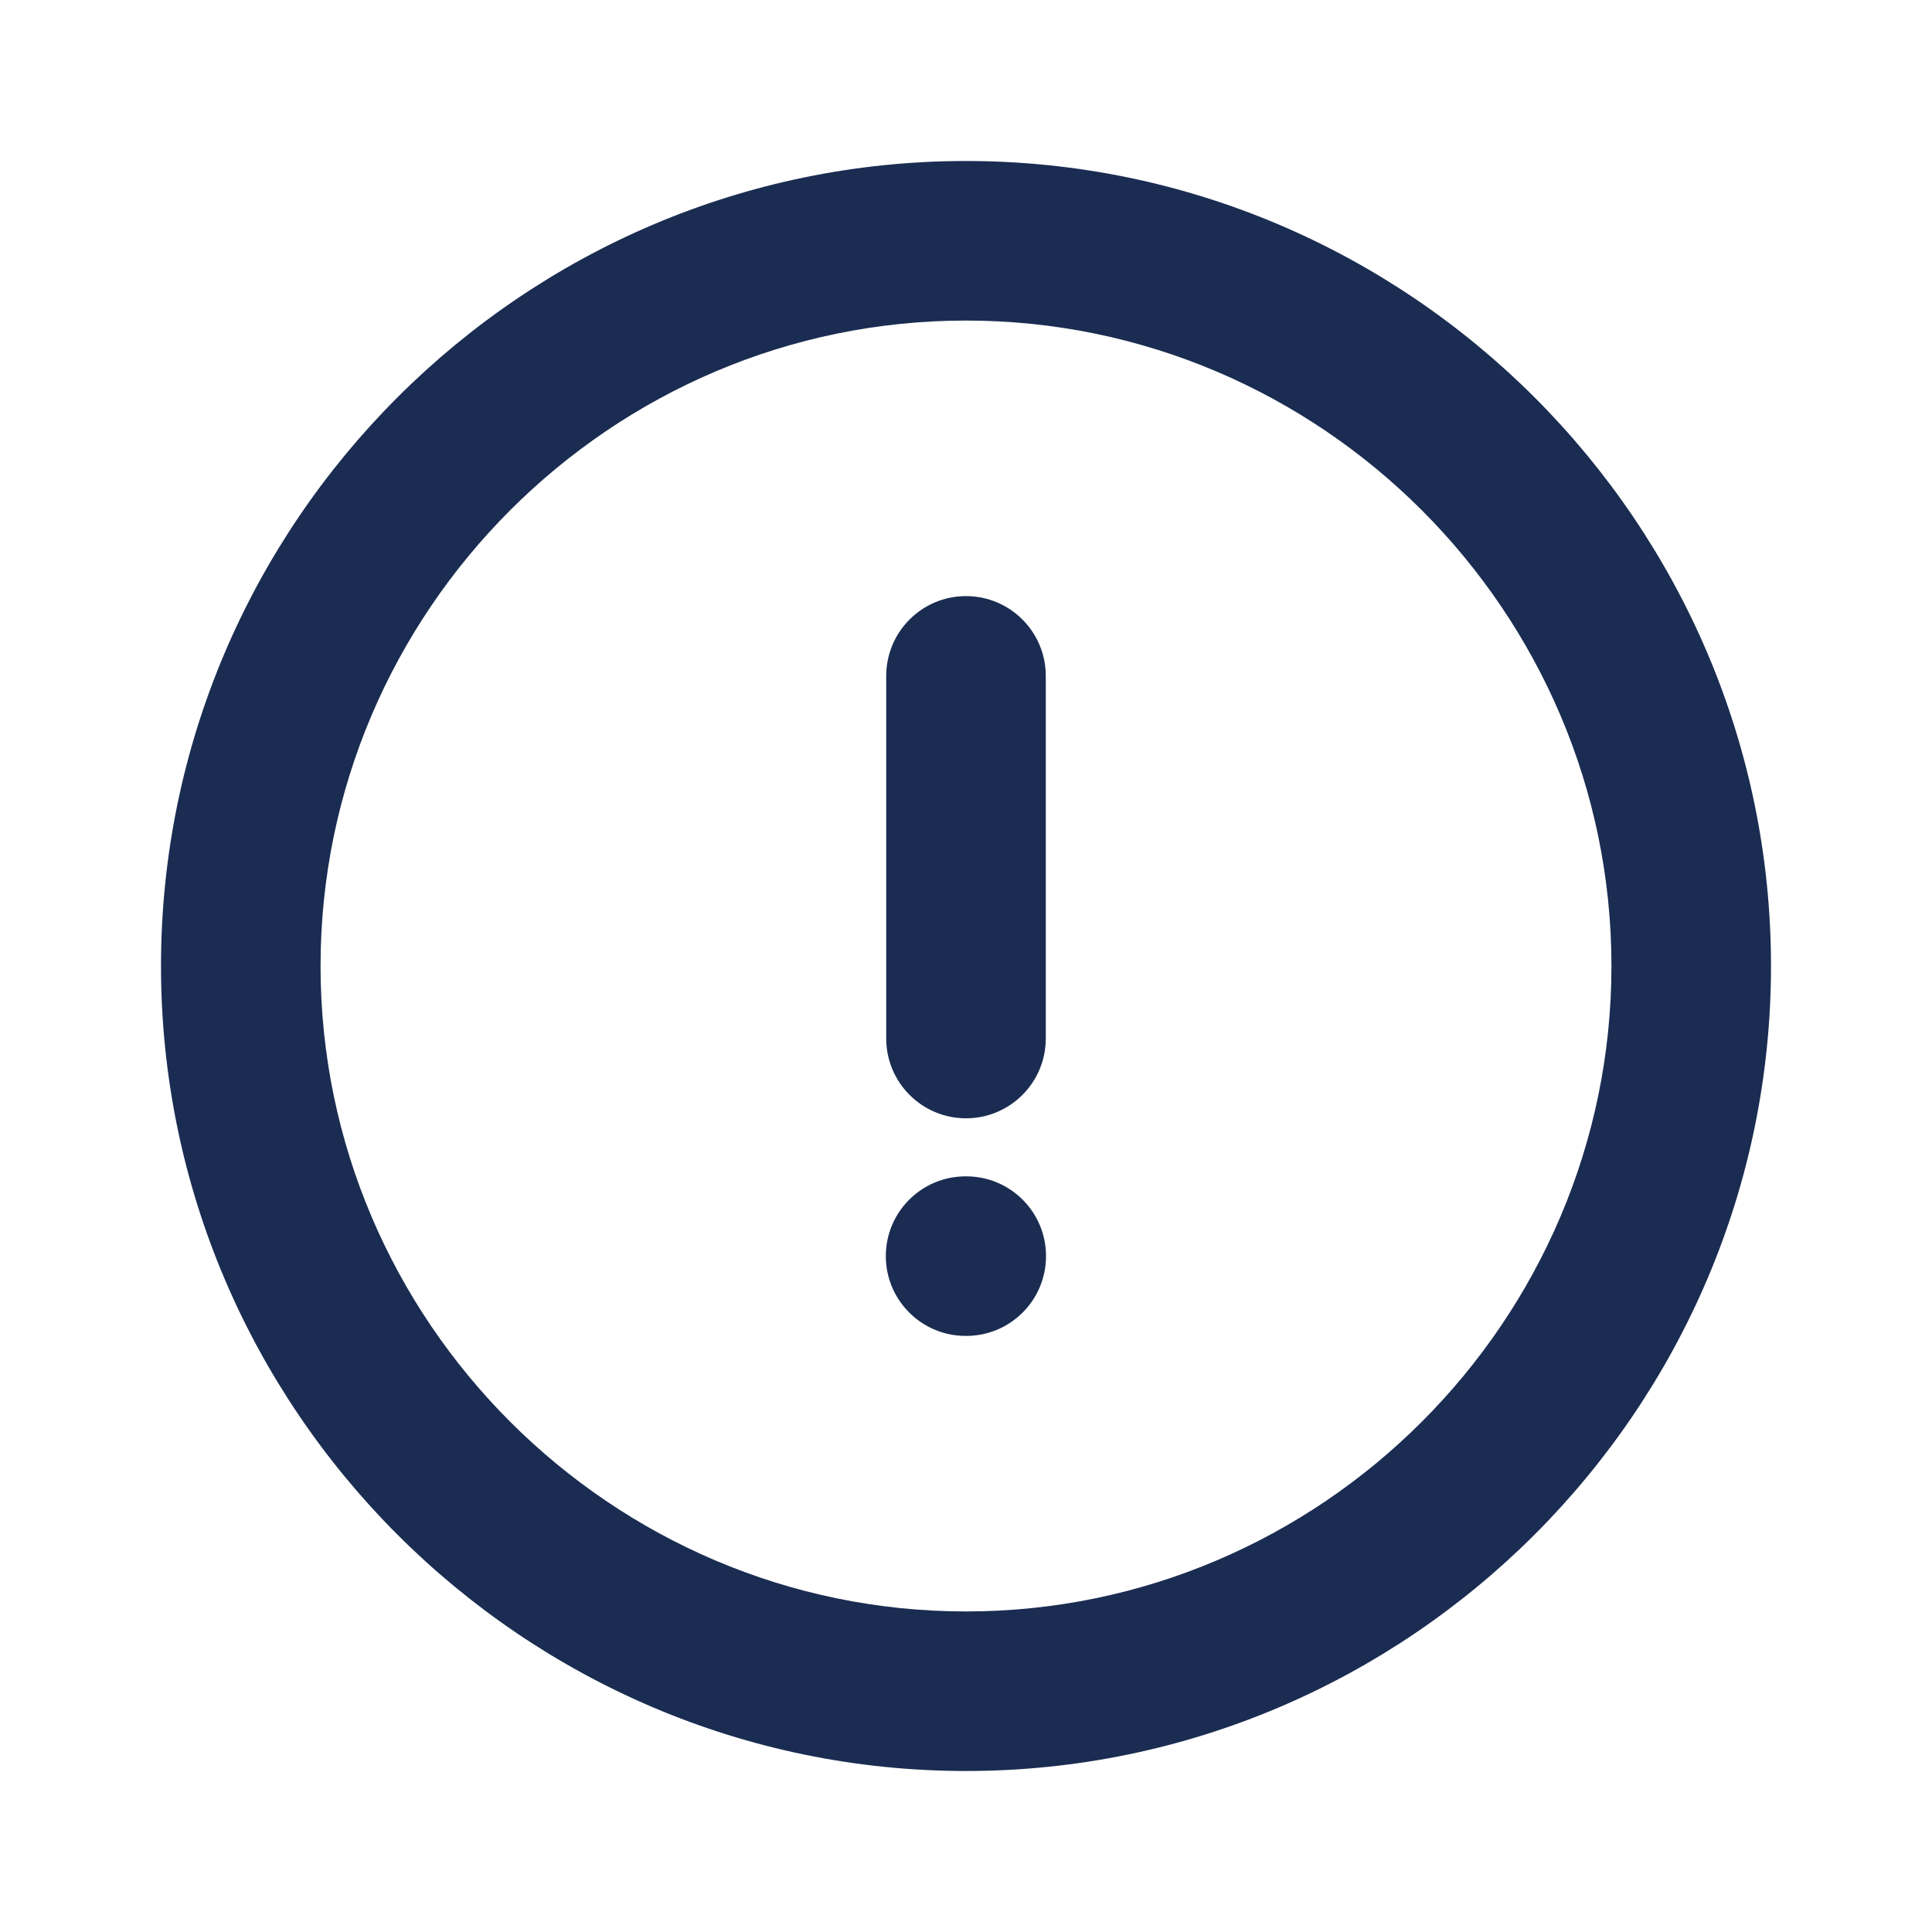 <svg width="24" height="24" viewBox="0 0 24 24" fill="none" xmlns="http://www.w3.org/2000/svg">
<path fill-rule="evenodd" clip-rule="evenodd" d="M2 12C2 6.498 6.498 2 12 2C17.502 2 22 6.498 22 12C22 17.502 17.502 22 12 22C6.498 22 2 17.502 2 12ZM12 3.982C7.592 3.982 3.982 7.592 3.982 12C3.982 16.408 7.592 20.018 12 20.018C16.408 20.018 20.018 16.408 20.018 12C20.018 7.592 16.408 3.982 12 3.982ZM12 7.405C12.547 7.405 12.991 7.849 12.991 8.396V12.901C12.991 13.448 12.547 13.892 12 13.892C11.453 13.892 11.009 13.448 11.009 12.901V8.396C11.009 7.849 11.453 7.405 12 7.405ZM11.995 14.613C11.448 14.613 11.004 15.056 11.004 15.604C11.004 16.151 11.448 16.595 11.995 16.595H12.003C12.551 16.595 12.994 16.151 12.994 15.604C12.994 15.056 12.551 14.613 12.003 14.613H11.995Z" fill="#1A2C51"/>
</svg>
